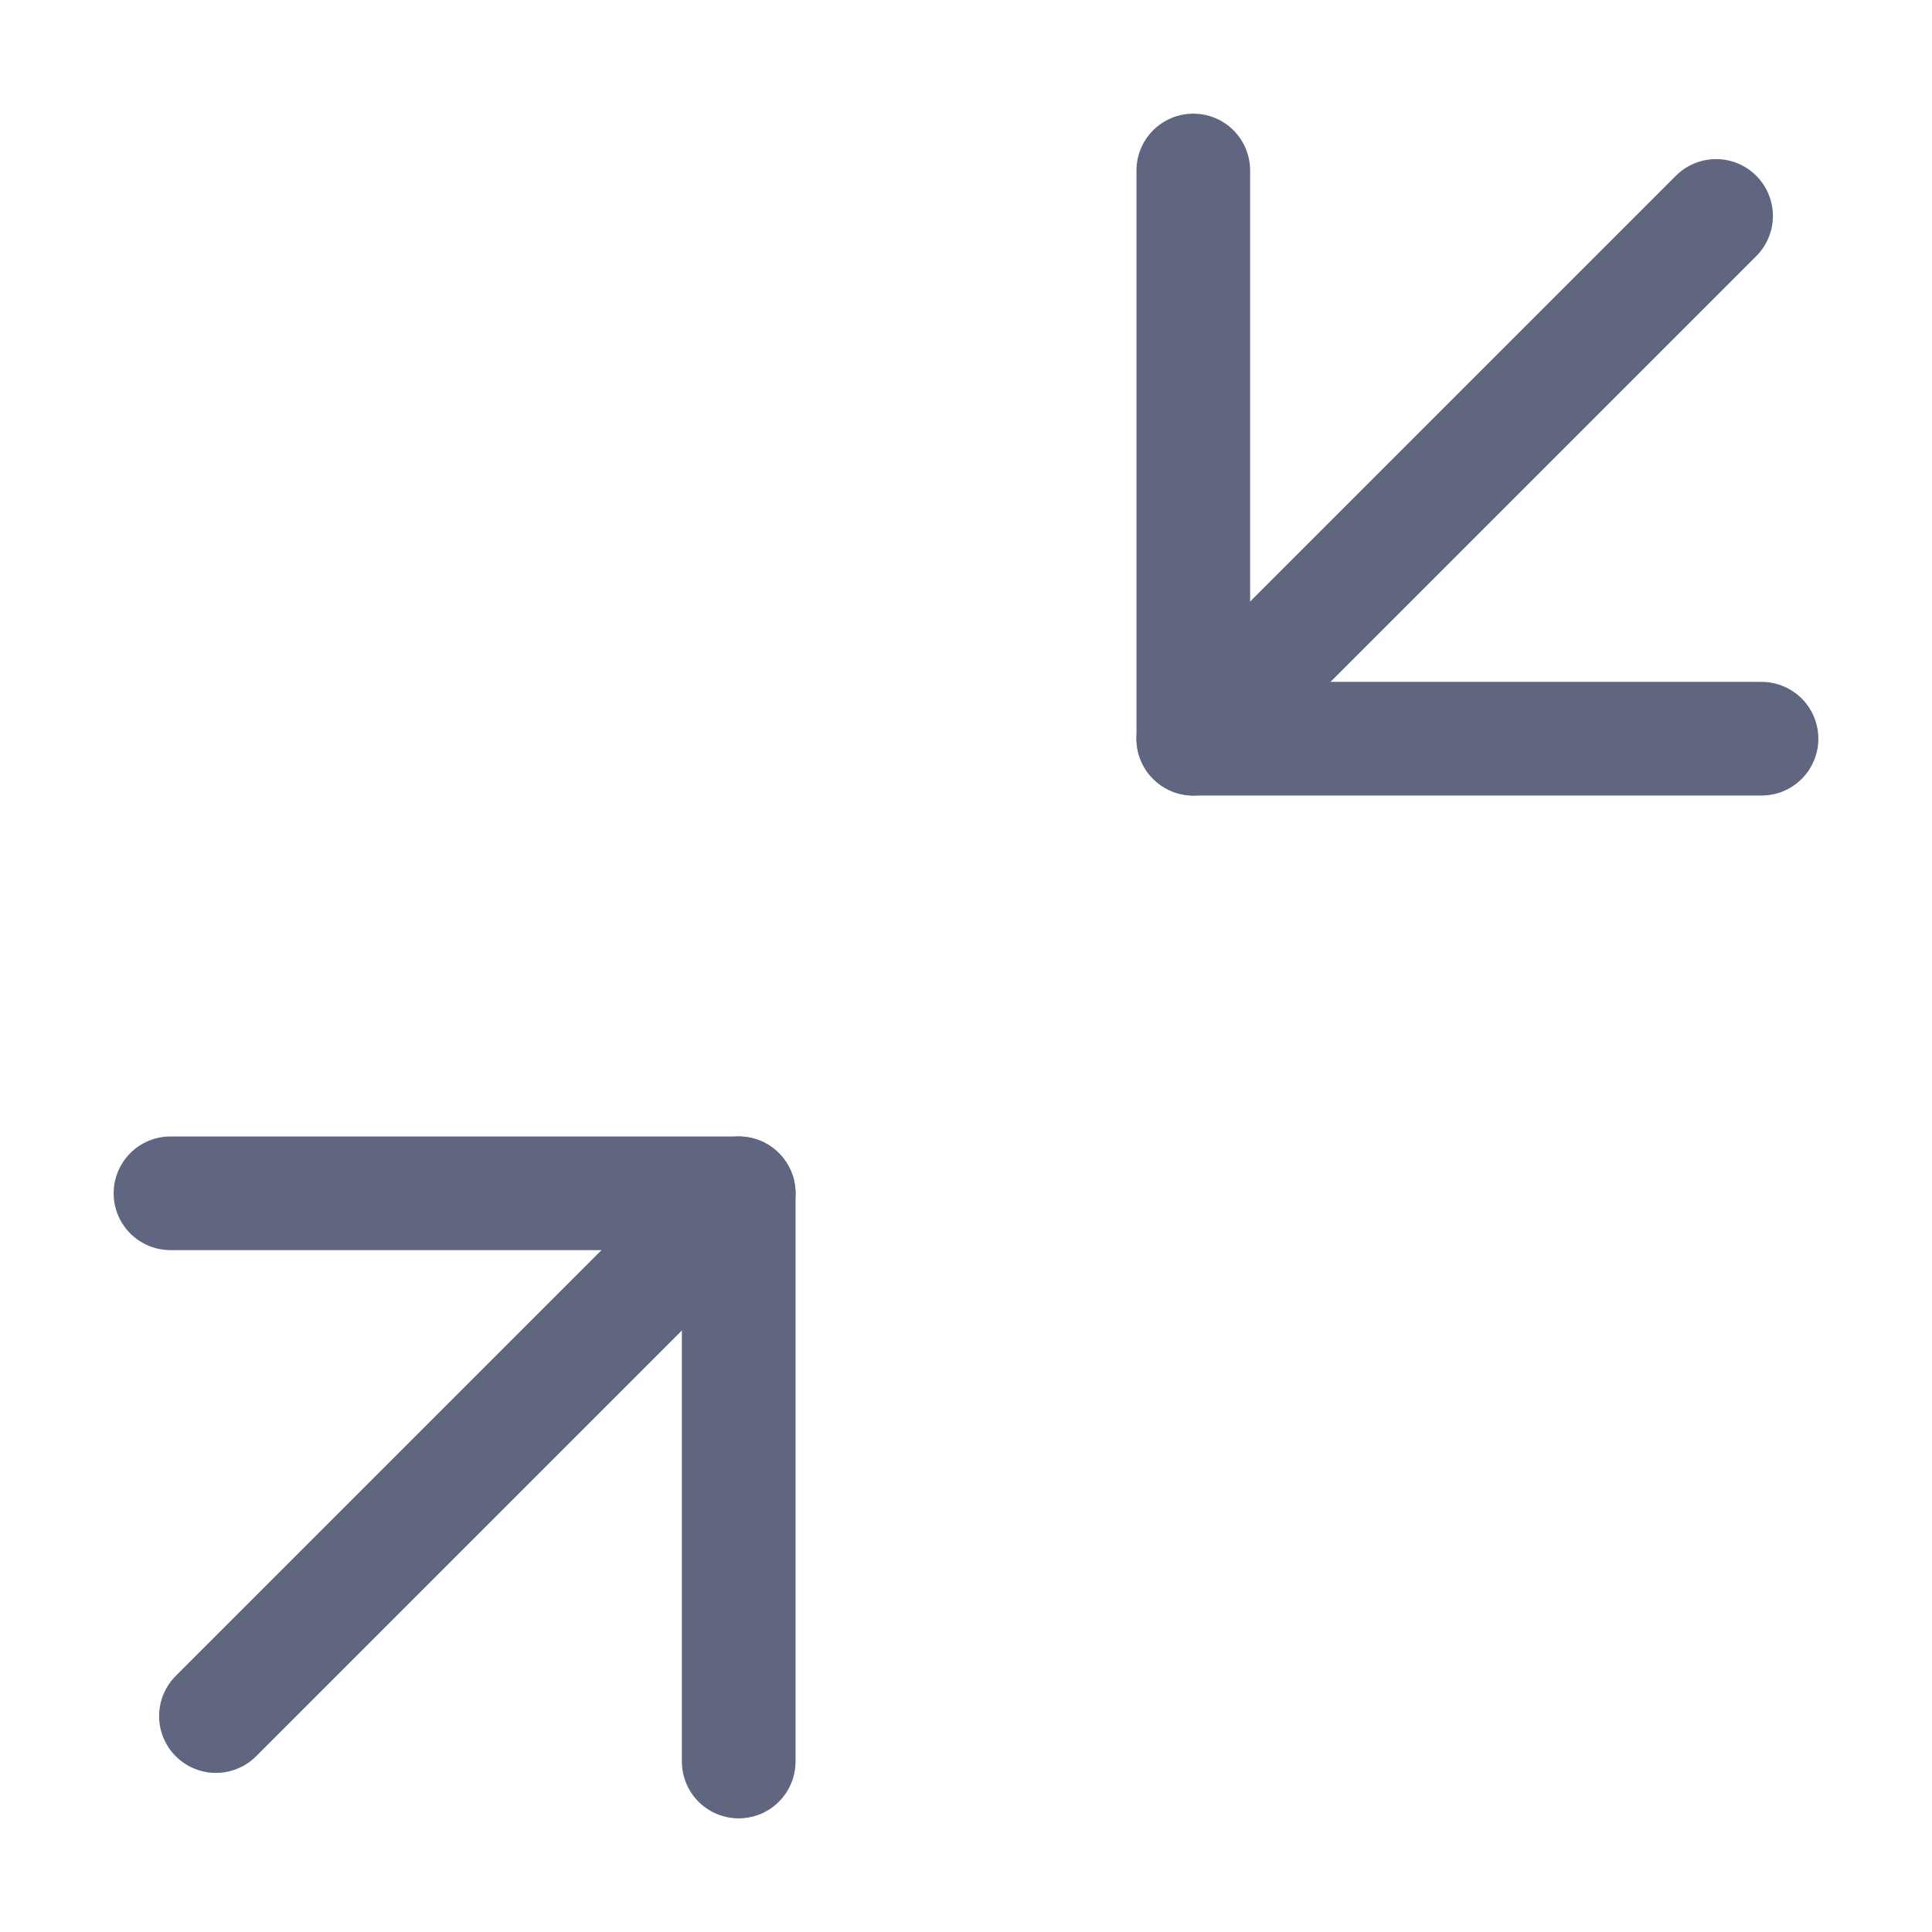 <svg width="17" height="17" viewBox="0 0 17 17" fill="none" xmlns="http://www.w3.org/2000/svg">
<path d="M15.5 6.5H10.5V1.5" stroke="#606580" stroke-miterlimit="10" stroke-linecap="round" stroke-linejoin="round"/>
<path d="M10.5 6.5L15.1 1.9" stroke="#606580" stroke-miterlimit="10" stroke-linecap="round" stroke-linejoin="round"/>
<path d="M1.5 10.5H6.5V15.5" stroke="#606580" stroke-miterlimit="10" stroke-linecap="round" stroke-linejoin="round"/>
<path d="M6.5 10.5L1.9 15.1" stroke="#606580" stroke-miterlimit="10" stroke-linecap="round" stroke-linejoin="round"/>
</svg>
